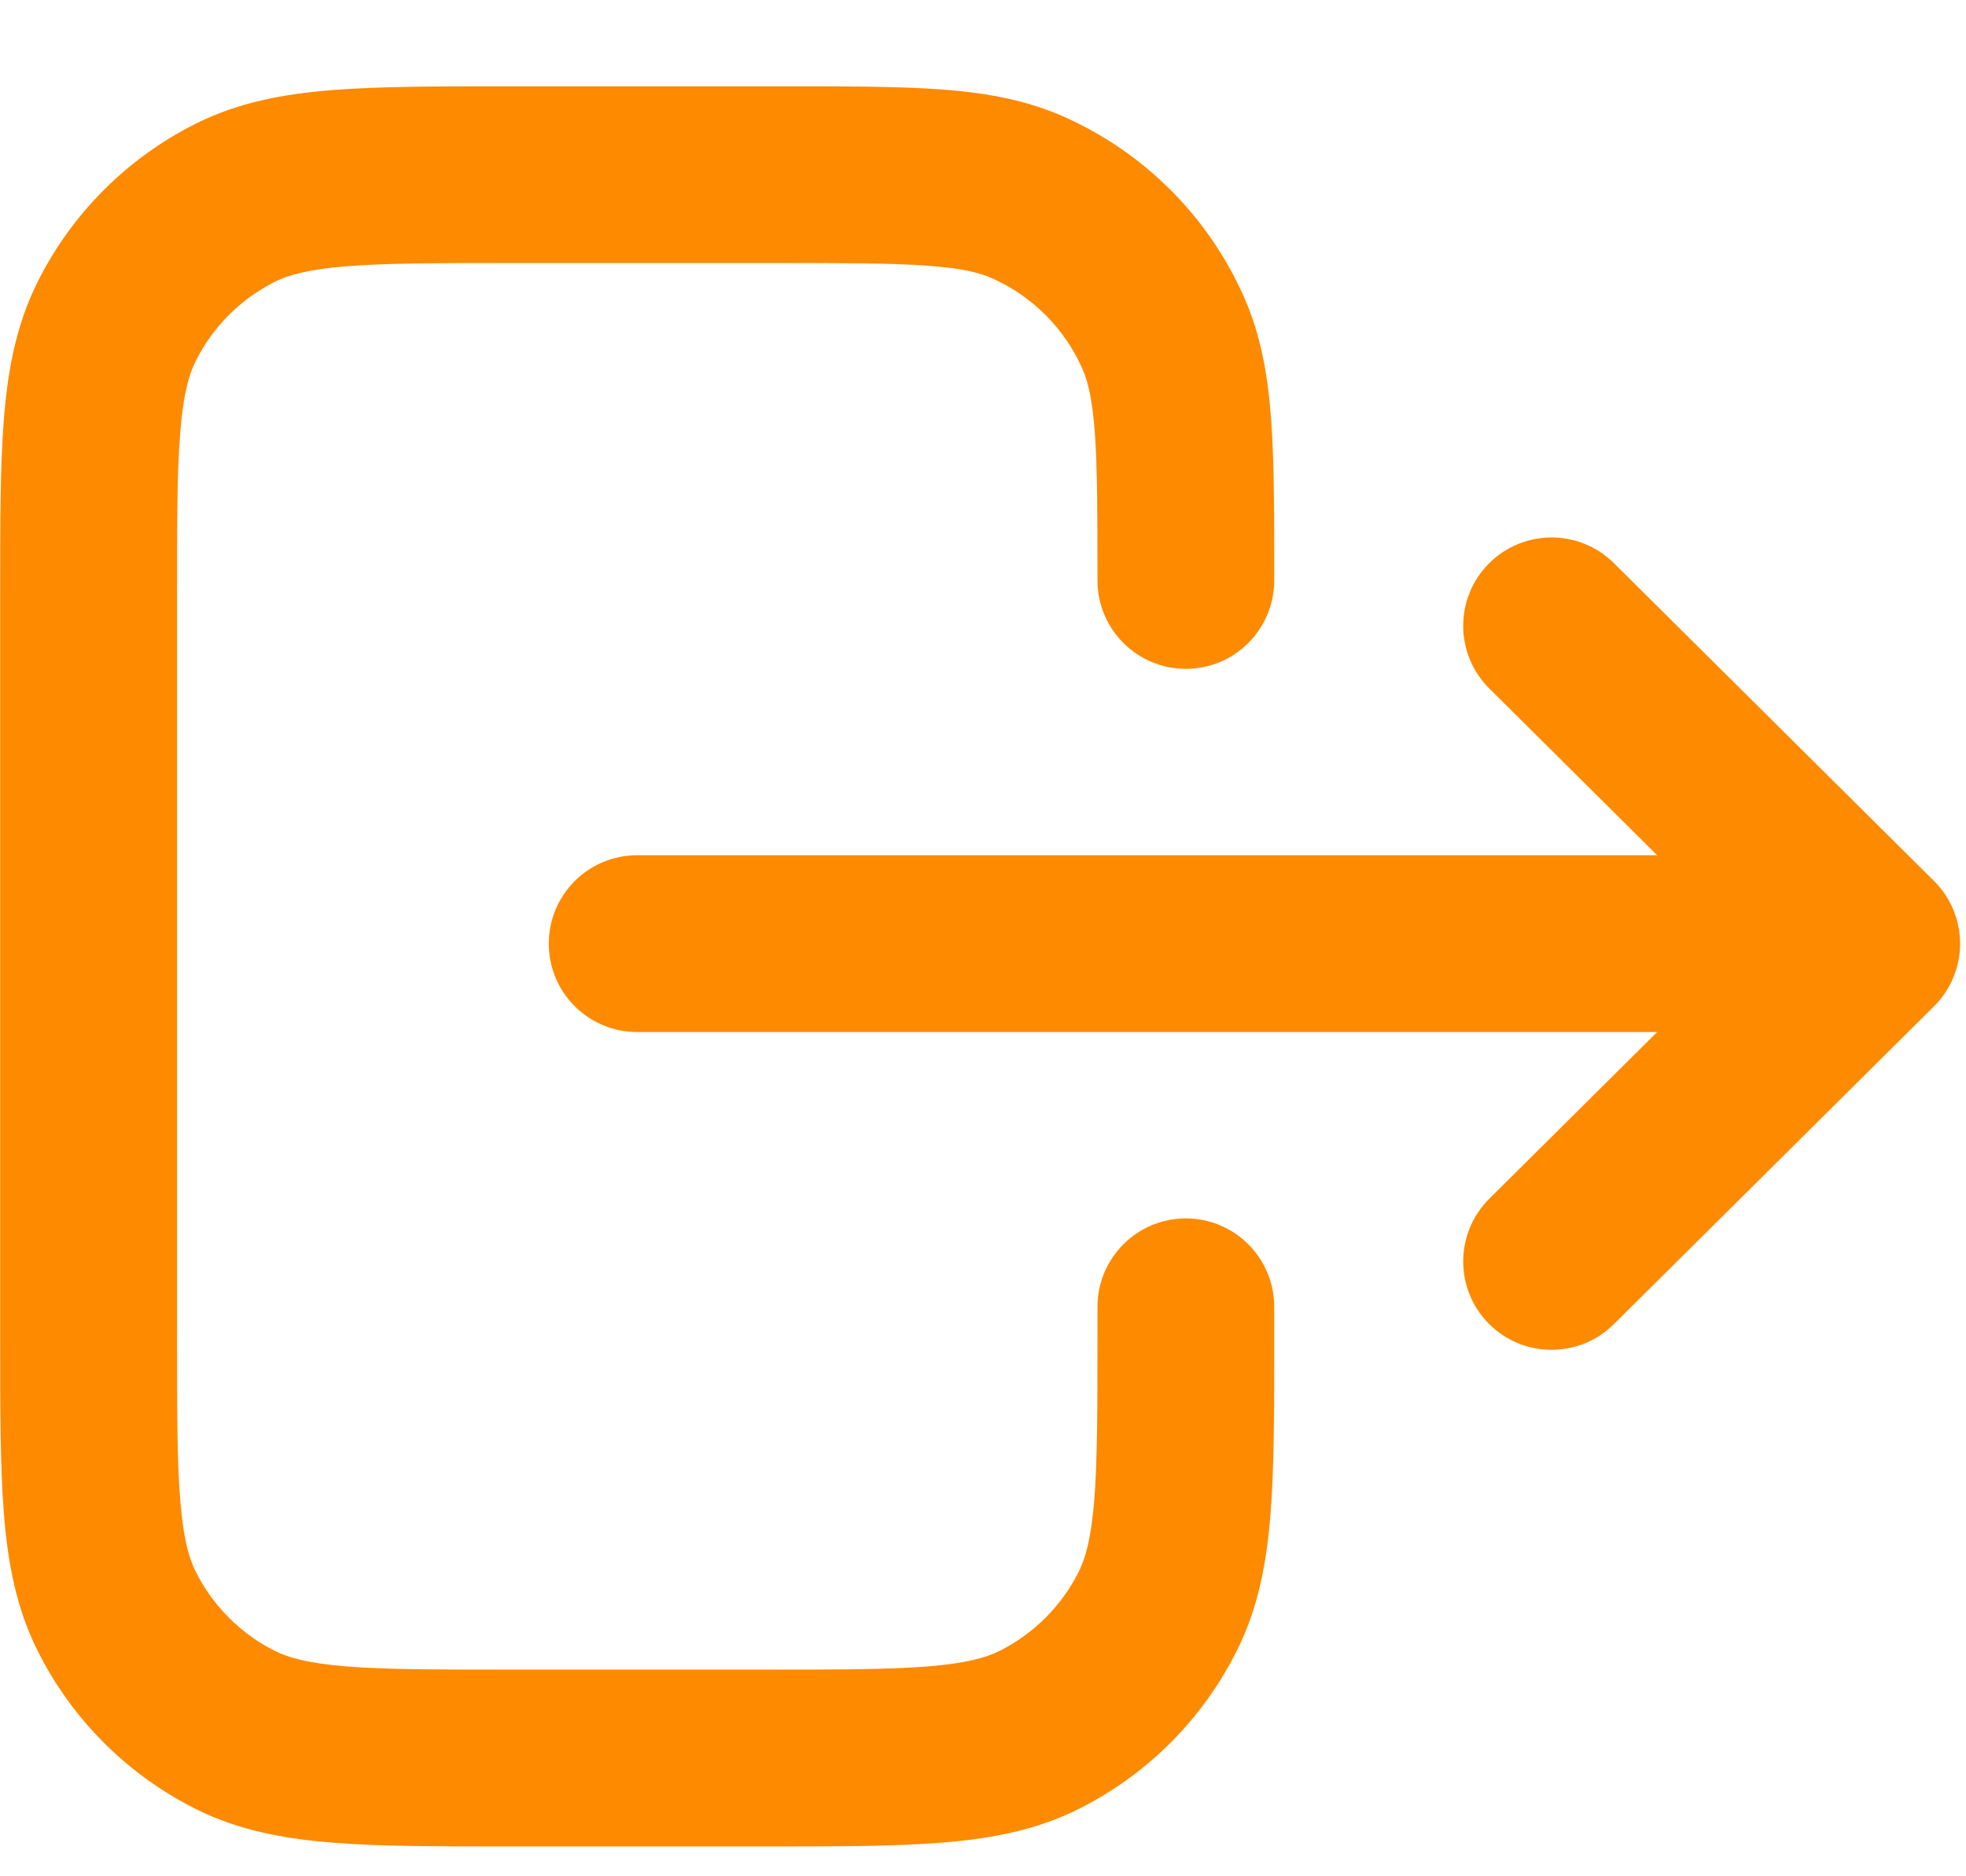<svg width="22" height="21" viewBox="0 0 22 21" fill="none" xmlns="http://www.w3.org/2000/svg">
<path fill-rule="evenodd" clip-rule="evenodd" d="M5.678 0.966H8.764C9.465 0.966 10.044 0.966 10.517 1C11.007 1.035 11.46 1.111 11.893 1.301C12.8 1.7 13.525 2.425 13.924 3.332C14.114 3.765 14.19 4.218 14.225 4.708C14.259 5.181 14.259 5.76 14.259 6.461V6.496C14.259 7.043 13.816 7.486 13.27 7.486C12.724 7.486 12.281 7.043 12.281 6.496C12.281 5.751 12.28 5.244 12.252 4.85C12.224 4.467 12.174 4.268 12.113 4.129C11.913 3.675 11.55 3.312 11.096 3.112C10.957 3.051 10.758 3.001 10.374 2.973C9.981 2.945 9.474 2.944 8.729 2.944H5.718C4.883 2.944 4.316 2.945 3.877 2.98C3.45 3.015 3.23 3.077 3.077 3.153C2.693 3.345 2.382 3.657 2.19 4.041C2.113 4.194 2.051 4.413 2.017 4.841C1.981 5.28 1.981 5.847 1.981 6.681V14.95C1.981 15.784 1.981 16.352 2.017 16.79C2.051 17.218 2.113 17.437 2.19 17.59C2.382 17.974 2.693 18.286 3.077 18.478C3.23 18.554 3.45 18.616 3.877 18.651C4.316 18.686 4.883 18.687 5.718 18.687H8.544C9.378 18.687 9.945 18.686 10.384 18.651C10.812 18.616 11.031 18.554 11.184 18.478C11.568 18.286 11.88 17.974 12.072 17.59C12.148 17.437 12.21 17.218 12.245 16.79C12.28 16.352 12.281 15.784 12.281 14.95V14.627C12.281 14.08 12.724 13.637 13.27 13.637C13.816 13.637 14.259 14.08 14.259 14.627V14.99C14.259 15.774 14.259 16.421 14.217 16.949C14.173 17.496 14.079 18 13.841 18.474C13.458 19.242 12.836 19.864 12.068 20.248C11.594 20.485 11.09 20.579 10.543 20.623C10.015 20.666 9.368 20.666 8.584 20.666H5.677C4.893 20.666 4.246 20.666 3.719 20.623C3.171 20.579 2.667 20.485 2.193 20.248C1.425 19.864 0.803 19.242 0.42 18.474C0.183 18 0.088 17.496 0.044 16.949C0.002 16.421 0.002 15.774 0.002 14.99V6.641C0.002 5.857 0.002 5.21 0.044 4.682C0.088 4.135 0.183 3.631 0.42 3.157C0.803 2.389 1.425 1.767 2.193 1.383C2.667 1.146 3.171 1.052 3.719 1.008C4.246 0.966 4.893 0.966 5.678 0.966ZM16.661 6.307C17.046 5.92 17.672 5.918 18.06 6.303L21.642 9.86C21.828 10.045 21.934 10.298 21.934 10.562C21.934 10.825 21.828 11.078 21.642 11.263L18.06 14.82C17.672 15.205 17.046 15.203 16.661 14.816C16.276 14.428 16.278 13.802 16.666 13.416L18.544 11.551H7.131C6.584 11.551 6.141 11.108 6.141 10.562C6.141 10.015 6.584 9.572 7.131 9.572H18.544L16.666 7.706C16.278 7.321 16.276 6.695 16.661 6.307Z" fill="#FE8A00"/>
</svg>
